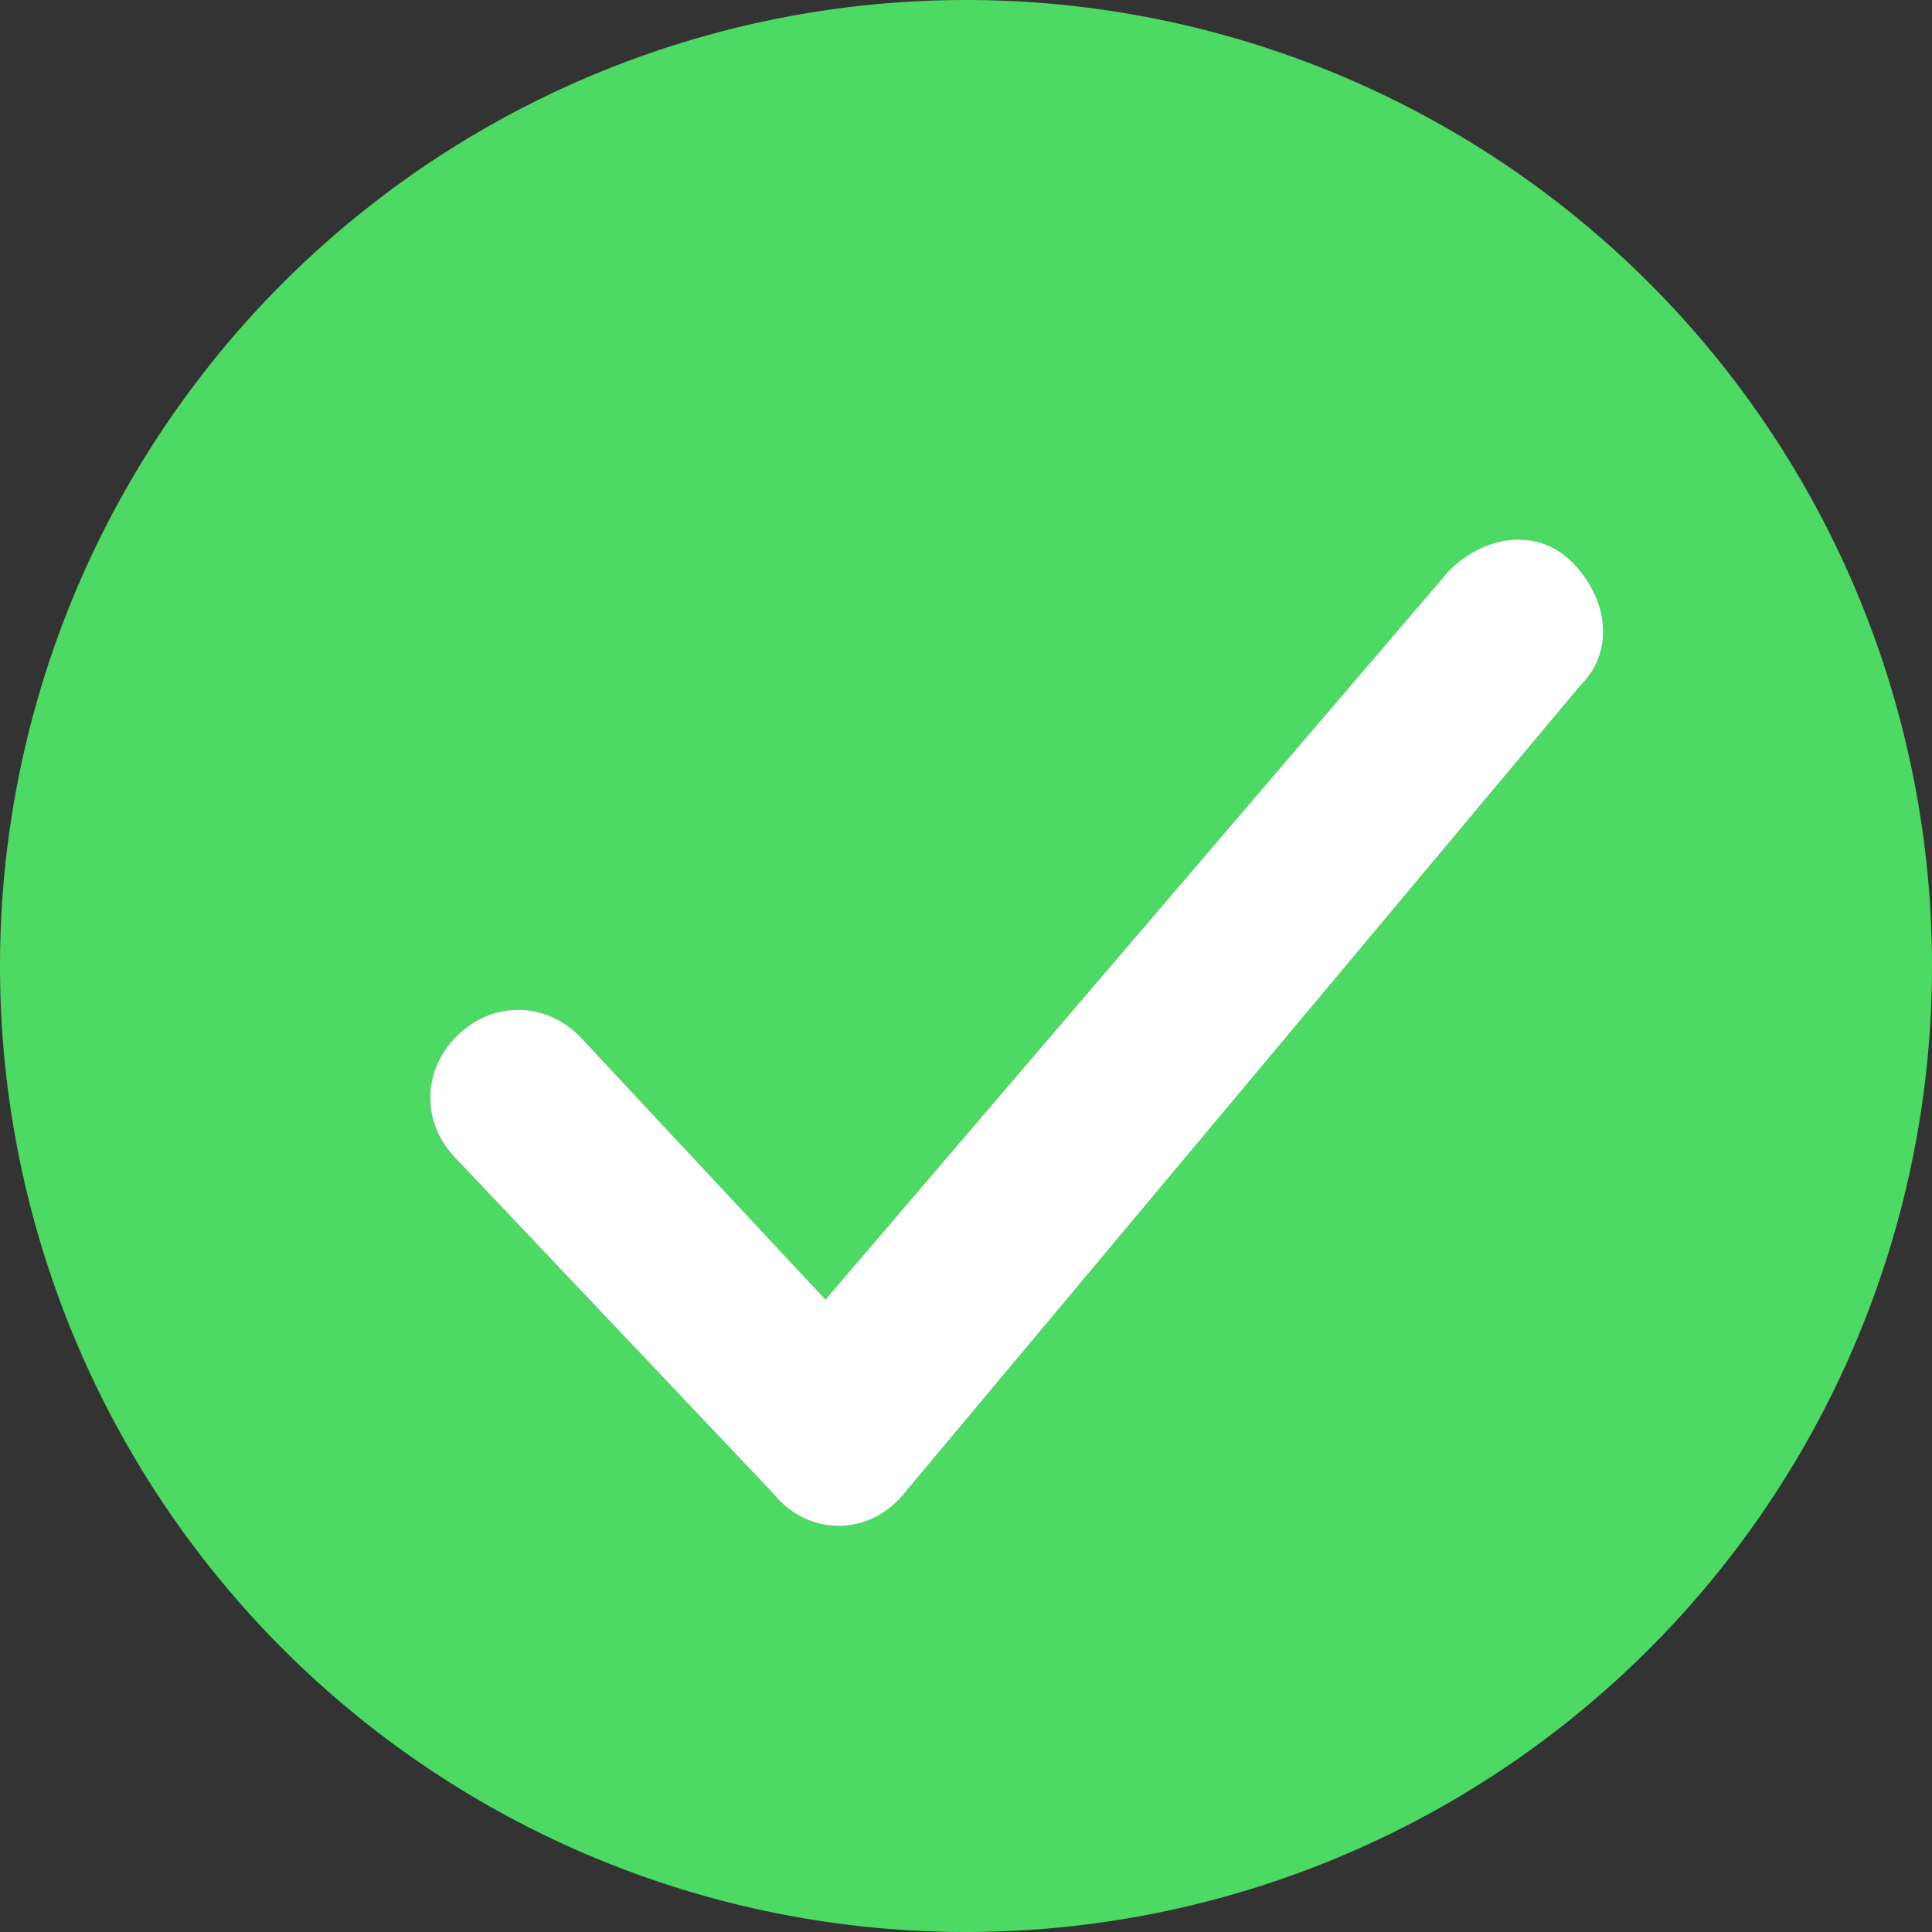<?xml version="1.0" standalone="no"?><!DOCTYPE svg PUBLIC "-//W3C//DTD SVG 1.1//EN" "http://www.w3.org/Graphics/SVG/1.1/DTD/svg11.dtd"><svg t="1629783315397" class="icon" viewBox="0 0 1024 1024" version="1.1" xmlns="http://www.w3.org/2000/svg" p-id="7491" xmlns:xlink="http://www.w3.org/1999/xlink" width="200" height="200"><rect x="0" y="0" width="1024" height="1024" fill="#333333" stroke="none"/><defs><style type="text/css"></style></defs><path d="M512 512m-512 0a512 512 0 1 0 1024 0 512 512 0 1 0-1024 0Z" fill="#4CD964" p-id="7492"></path><path d="M768 302.545c18.618-18.618 46.545-23.273 65.164-4.655 18.618 18.618 23.273 46.545 4.655 65.164L479.418 791.273c-18.618 23.273-51.2 23.273-69.818 0l-167.564-176.873c-18.618-18.618-18.618-46.545 0-65.164s46.545-18.618 65.164 0l130.327 139.636 330.473-386.327z" fill="#979797" p-id="7493"></path><path d="M768 302.545c18.618-18.618 46.545-23.273 65.164-4.655 18.618 18.618 23.273 46.545 4.655 65.164L479.418 791.273c-18.618 23.273-51.2 23.273-69.818 0l-167.564-176.873c-18.618-18.618-18.618-46.545 0-65.164s46.545-18.618 65.164 0l130.327 139.636 330.473-386.327z" fill="#FFFFFF" p-id="7494"></path></svg>